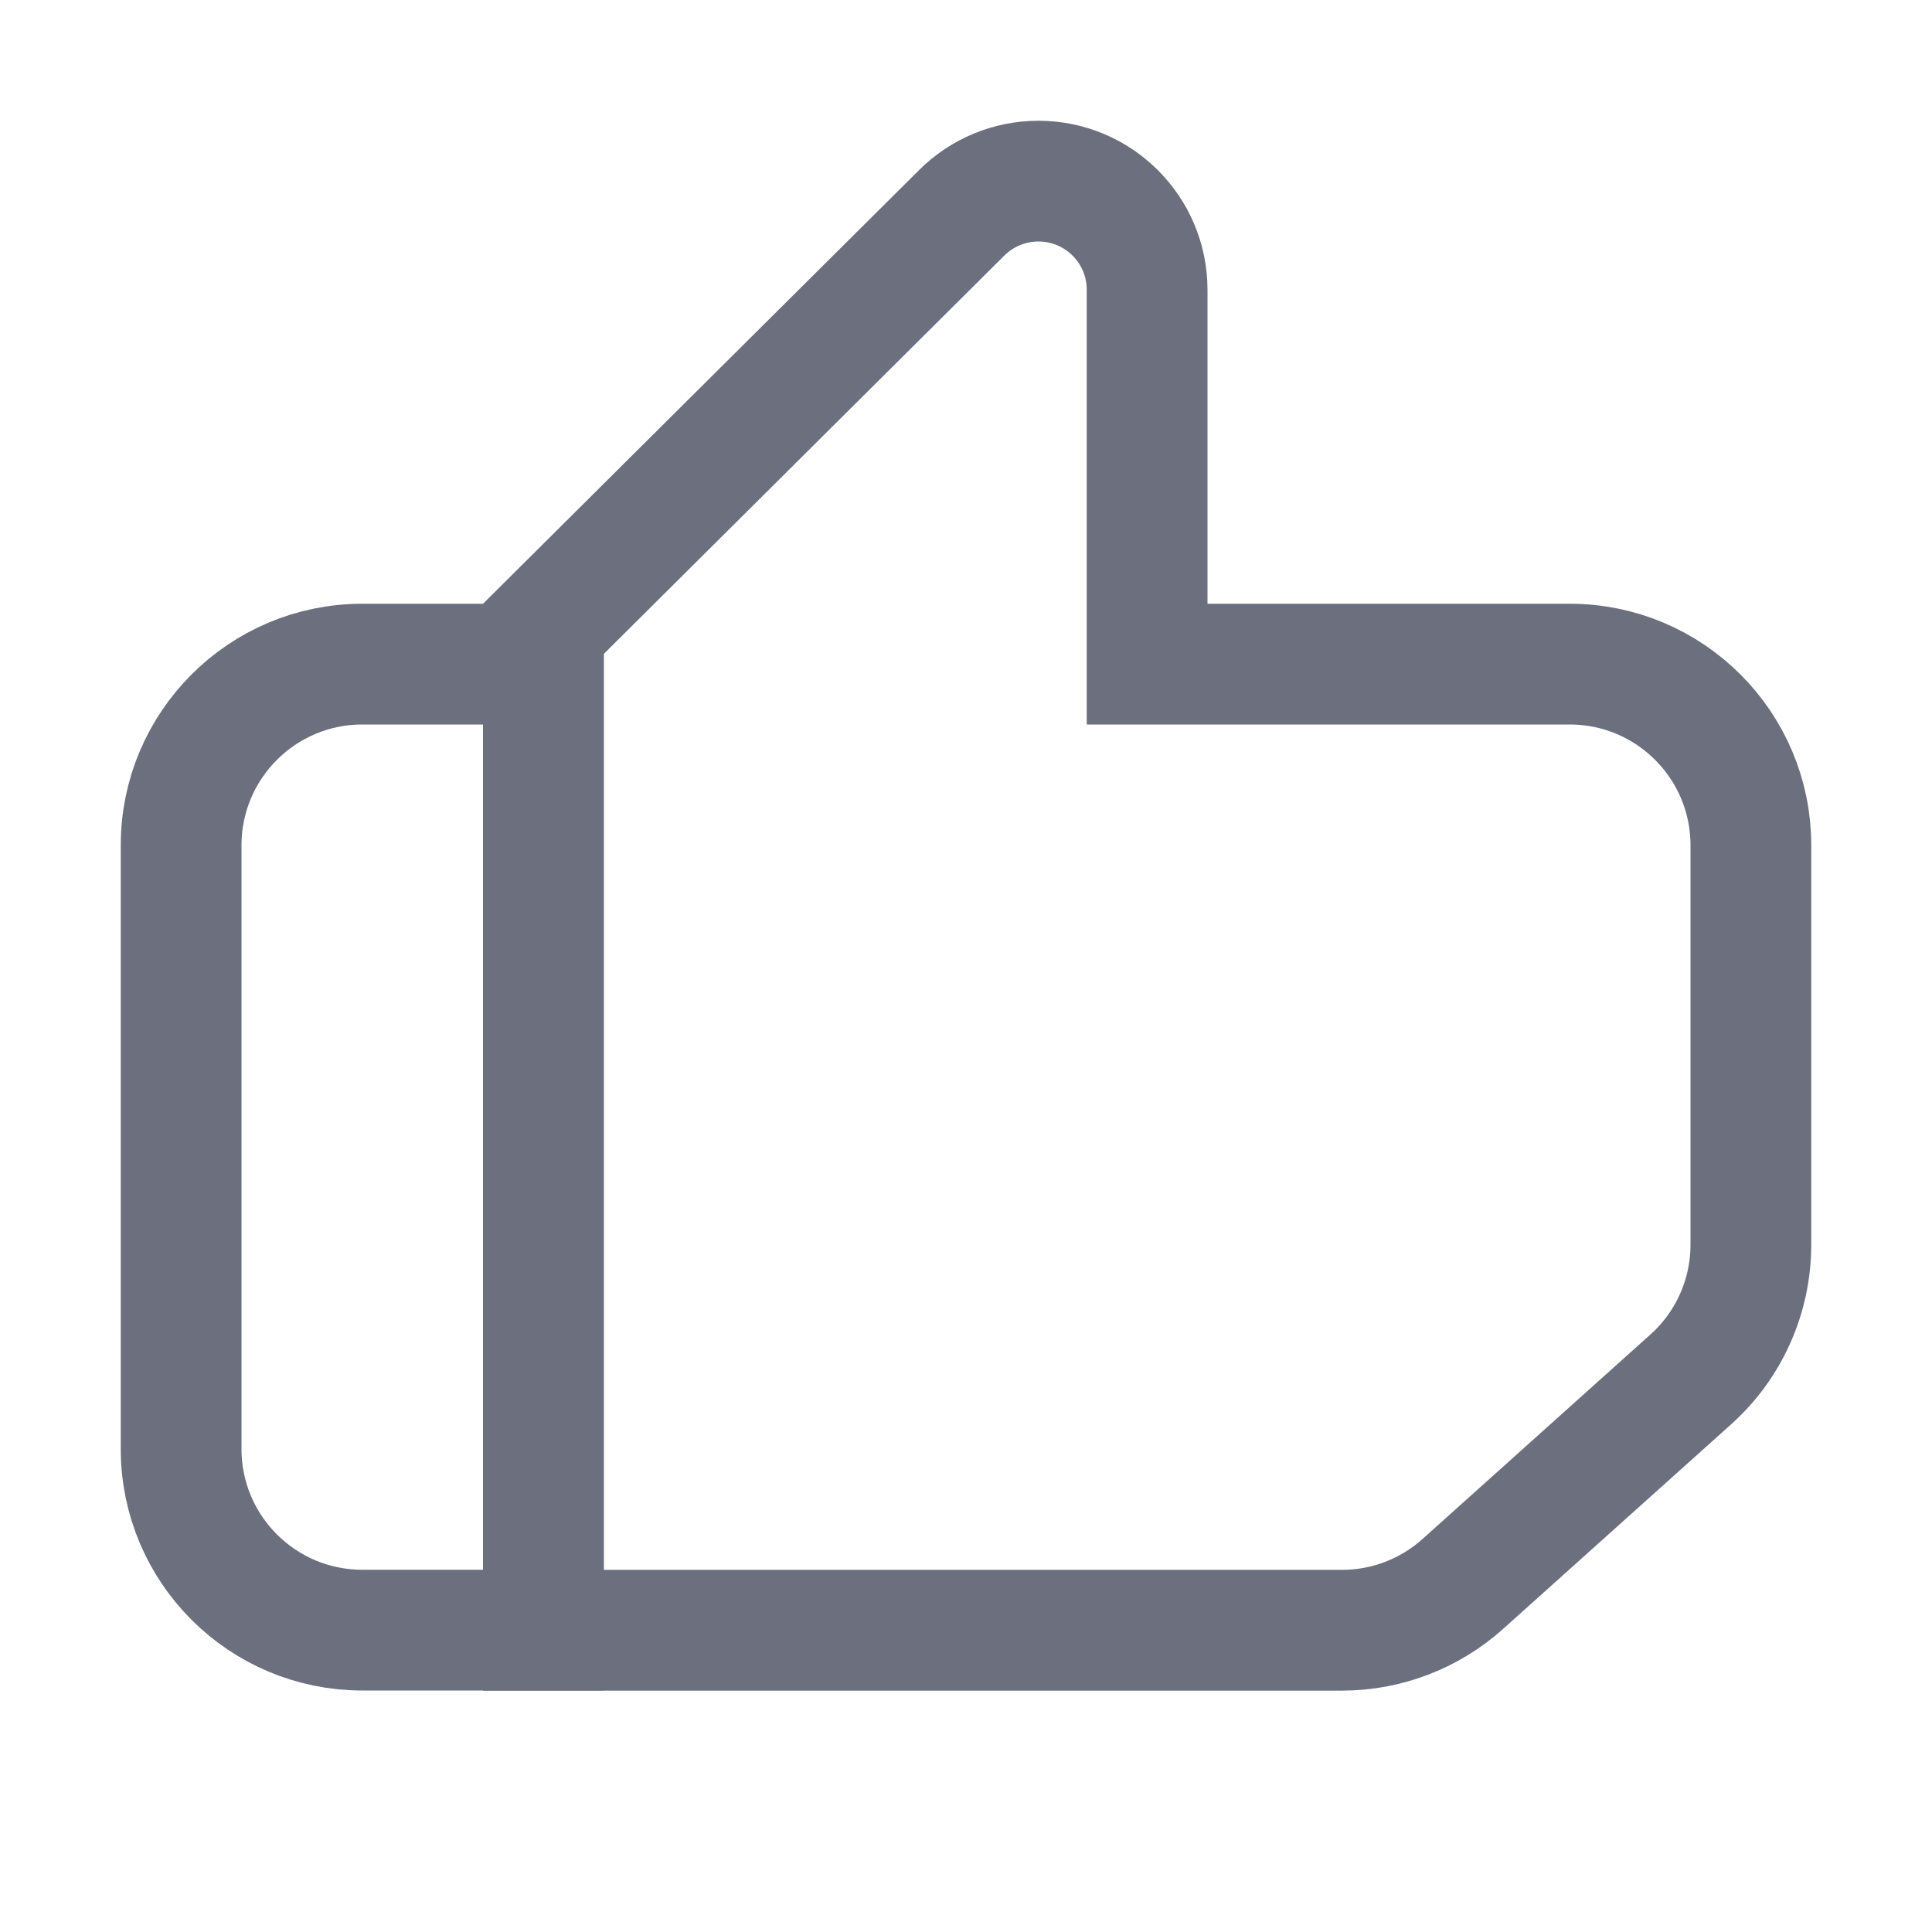 <svg width="16" height="16" viewBox="0 0 16 16" fill="none" xmlns="http://www.w3.org/2000/svg">
<path d="M1.5 7C1.5 6.172 2.172 5.5 3 5.5H4.5V13.5H3C2.172 13.5 1.5 12.829 1.5 12V7Z" stroke="#6C707E"/>
<path d="M9.5 5.5H13C13.828 5.5 14.5 6.172 14.5 7V10.308C14.5 10.734 14.319 11.14 14.002 11.424L12.115 13.117C11.84 13.364 11.483 13.501 11.113 13.501H4.5V5.208L7.965 1.762C8.134 1.594 8.362 1.5 8.6 1.5C9.097 1.5 9.5 1.903 9.5 2.4V5.5Z" stroke="#6C707E"/>
</svg>
